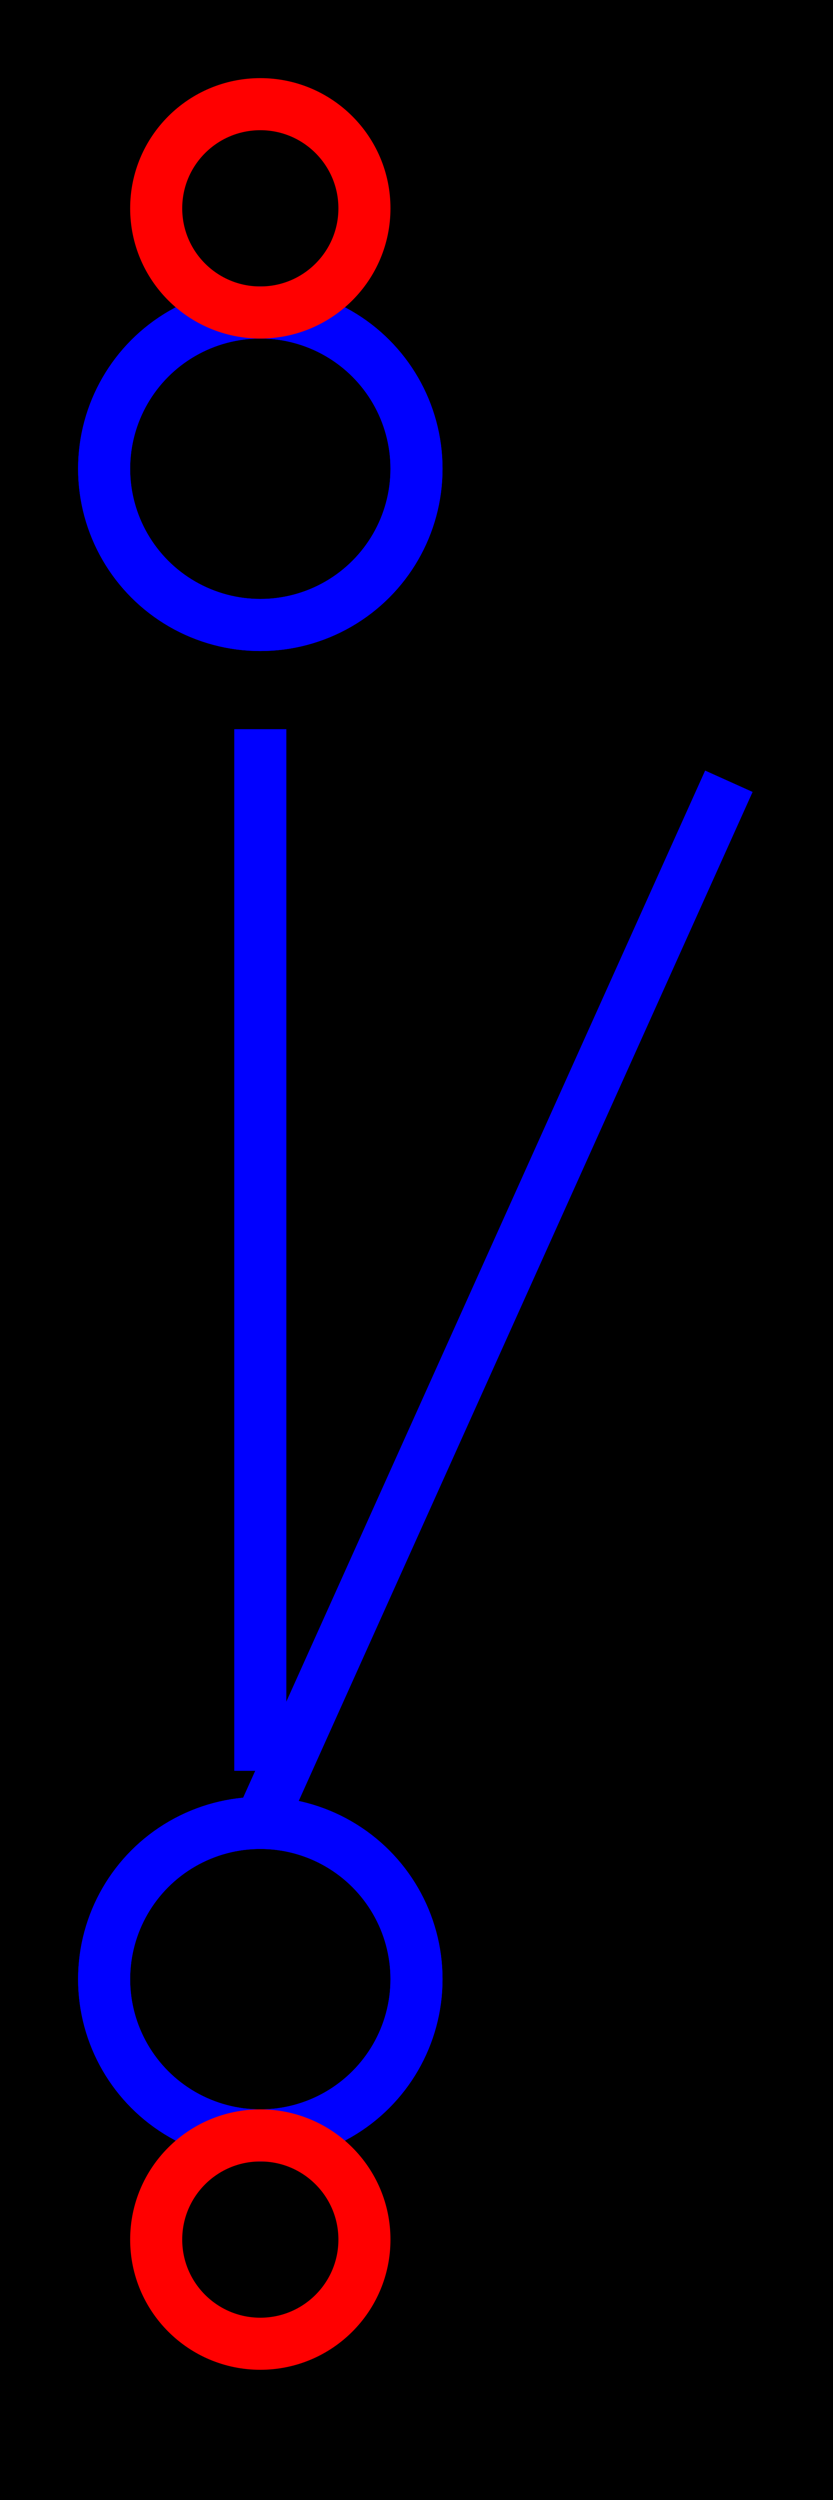<?xml version="1.0" encoding="UTF-8"?>
<svg name="Disconnector" id="sgd_dzbak1" viewBox="0 0 16 48">
     <g id="Head_Layer">
            <rect x="0" y="0" width="16" height="48" fill="rgb(0,0,0)"/>
     </g>
     <g id="circle_Layer">
            <circle cx="5" cy="9" r="3" fill="none" stroke="rgb(0,0,255)" stroke-width="1"/>
            <circle cx="5" cy="38" r="3" fill="none" stroke="rgb(0,0,255)" stroke-width="1"/>
            <circle cx="5" cy="9" r="3" fill="none" stroke="rgb(0,0,255)" stroke-width="1"/>
            <circle cx="5" cy="38" r="3" fill="none" stroke="rgb(0,0,255)" stroke-width="1"/>
     </g>
     <g id="pin_Layer">
            <circle cx="5" cy="4" r="2" fill="none" stroke="rgb(255,0,0)" stroke-width="1"/>
            <circle cx="5" cy="43" r="2" fill="none" stroke="rgb(255,0,0)" stroke-width="1"/>
     </g>
     <g id="line_Layer">
            <line x1="5" y1="35" x2="14" y2="15" fill="none" stroke="rgb(0,0,255)" stroke-width="1"/>
            <line x1="5" y1="14" x2="5" y2="34" fill="none" stroke="rgb(0,0,255)" stroke-width="1"/>
     </g>
</svg>
